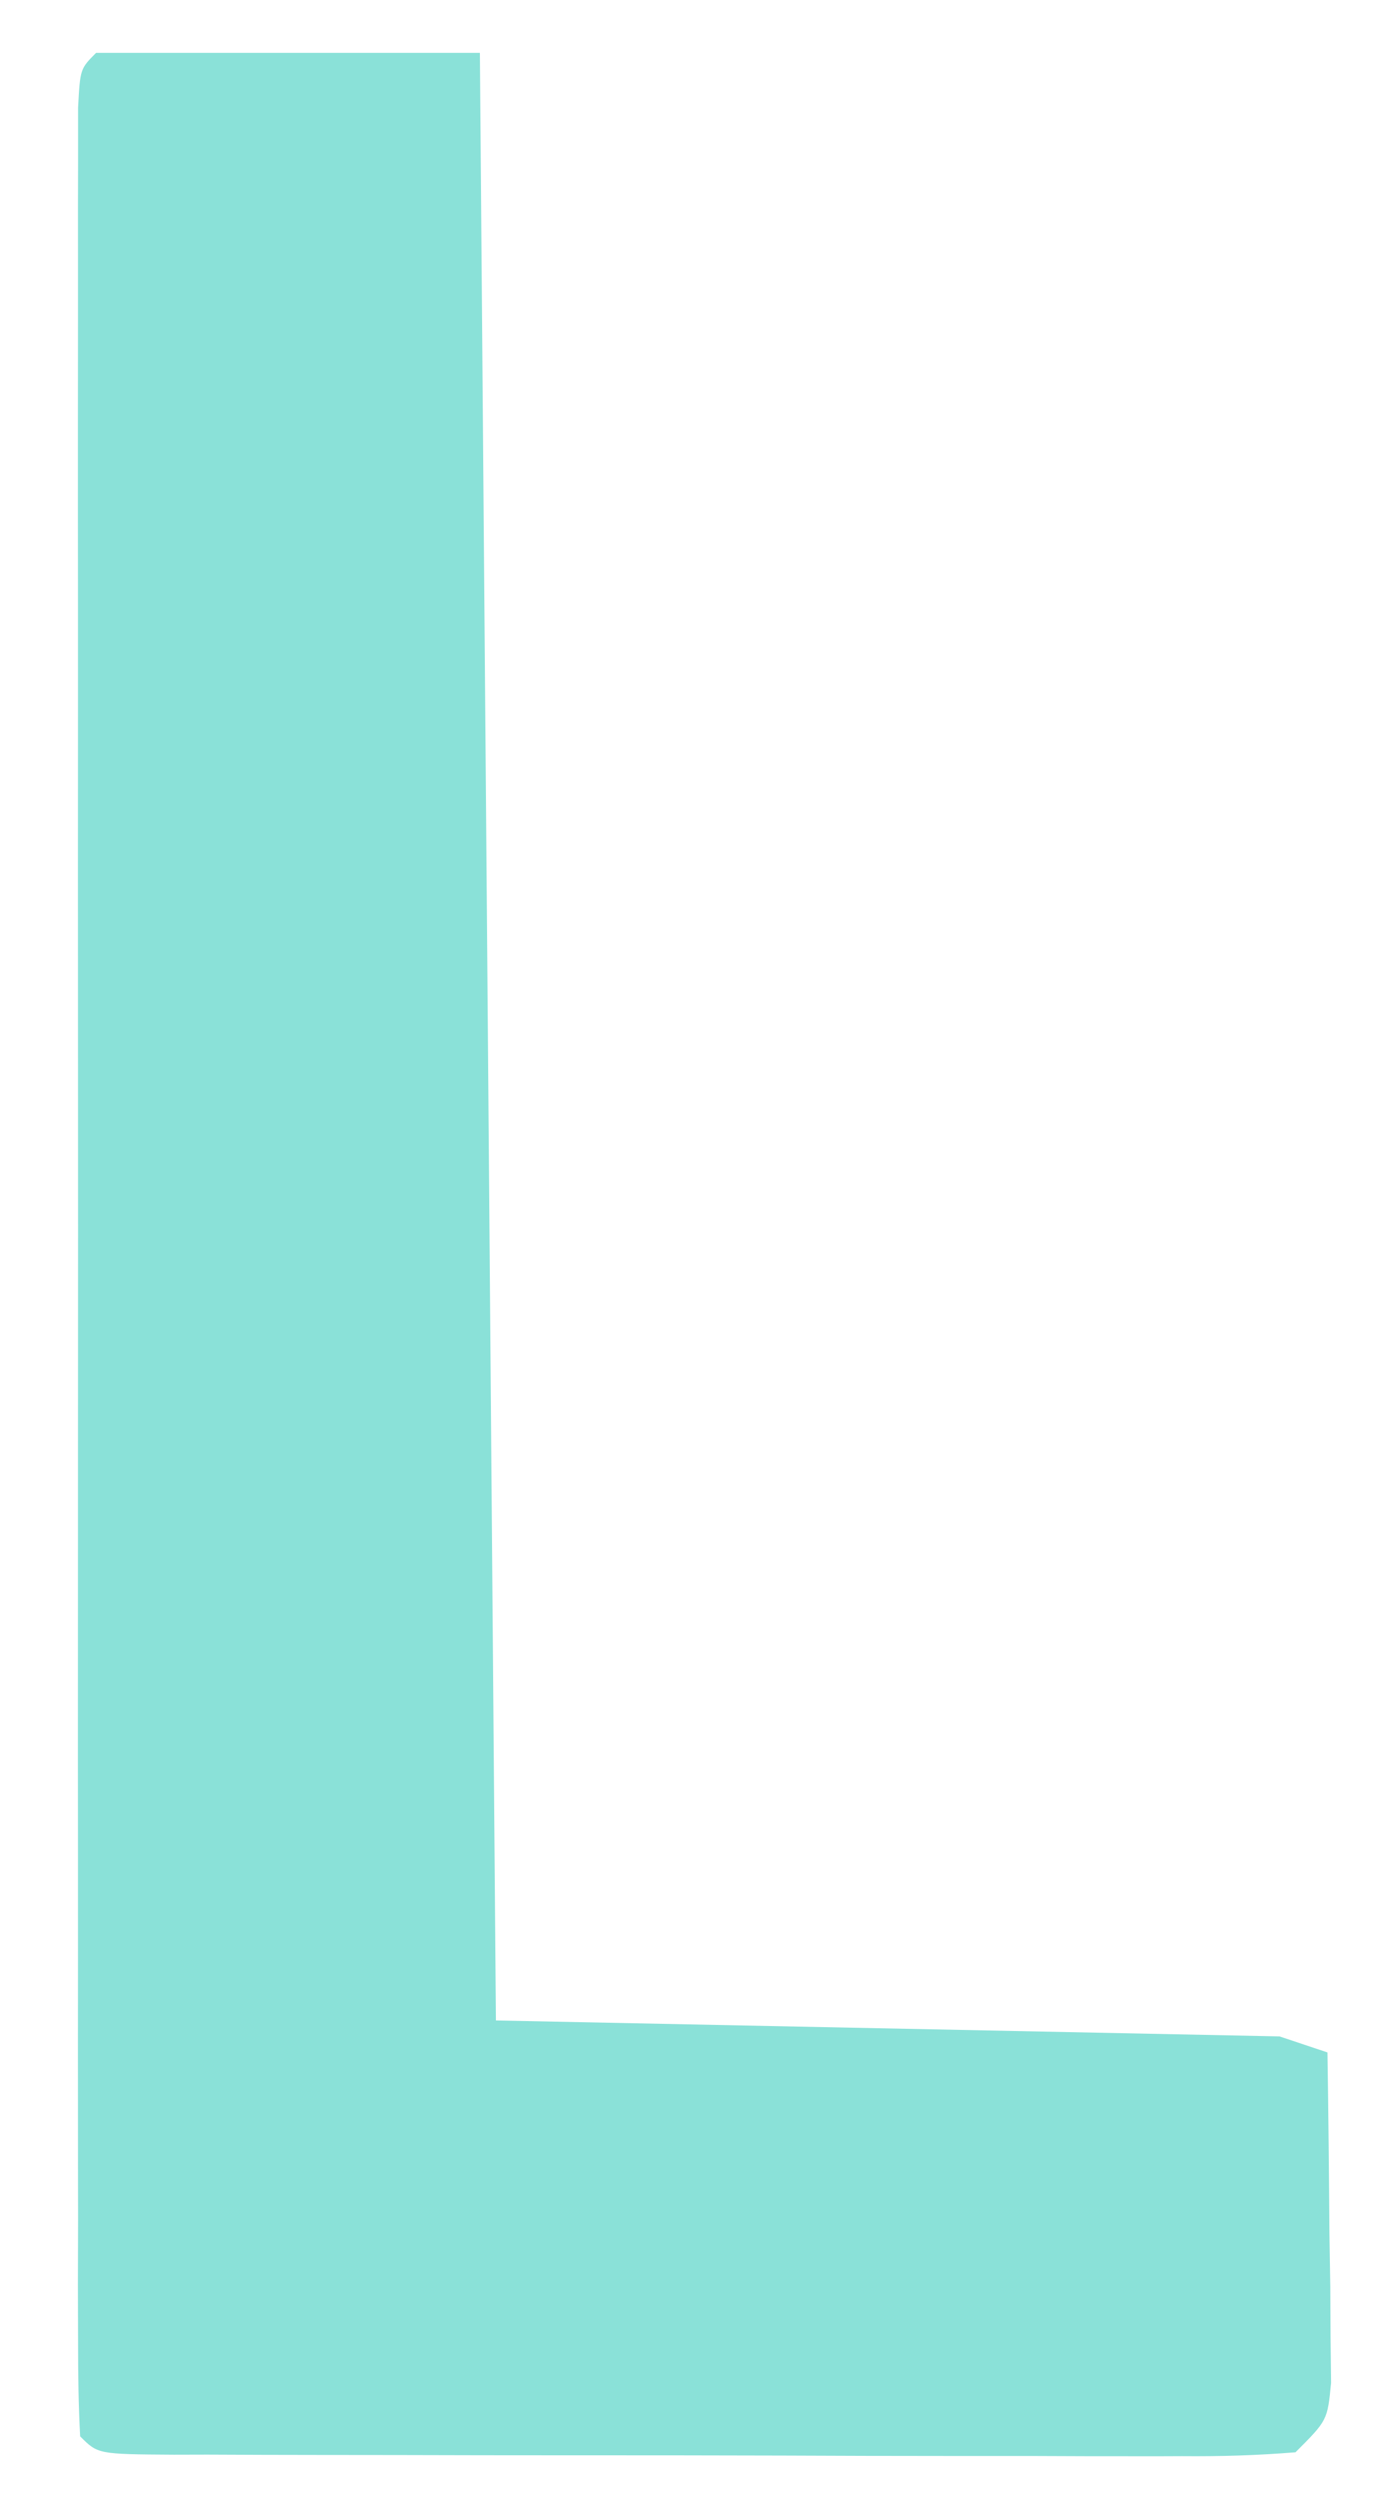 <svg width="16" height="29" viewBox="0 0 16 29" fill="none" xmlns="http://www.w3.org/2000/svg">
<path d="M1.115 0.613C2.585 0.613 4.054 0.613 5.568 0.613C5.629 8.145 5.691 15.676 5.754 23.436C10.254 23.527 10.254 23.527 14.846 23.621C15.121 23.713 15.121 23.713 15.402 23.807C15.413 24.51 15.42 25.214 15.425 25.917C15.428 26.118 15.432 26.318 15.435 26.525C15.436 26.716 15.437 26.907 15.438 27.104C15.44 27.281 15.442 27.458 15.444 27.64C15.402 28.074 15.402 28.074 15.031 28.445C14.585 28.481 14.161 28.494 13.714 28.49C13.579 28.491 13.444 28.491 13.304 28.491C12.855 28.492 12.406 28.49 11.957 28.488C11.646 28.488 11.335 28.488 11.024 28.488C10.372 28.488 9.72 28.486 9.068 28.483C8.23 28.48 7.392 28.48 6.554 28.48C5.912 28.48 5.27 28.479 4.628 28.477C4.319 28.477 4.01 28.476 3.701 28.476C3.27 28.476 2.839 28.474 2.408 28.472C2.214 28.472 2.214 28.472 2.017 28.473C1.136 28.467 1.136 28.467 0.93 28.26C0.911 27.906 0.906 27.551 0.906 27.196C0.905 26.965 0.905 26.734 0.904 26.496C0.905 26.238 0.905 25.979 0.906 25.721C0.905 25.451 0.905 25.18 0.905 24.91C0.904 24.174 0.904 23.438 0.905 22.702C0.905 21.933 0.905 21.165 0.904 20.396C0.904 19.105 0.905 17.814 0.905 16.523C0.906 15.029 0.906 13.534 0.905 12.04C0.904 10.758 0.904 9.478 0.905 8.197C0.905 7.431 0.905 6.665 0.904 5.898C0.904 5.178 0.904 4.458 0.905 3.738C0.905 3.473 0.905 3.208 0.905 2.943C0.904 2.583 0.905 2.223 0.906 1.862C0.906 1.66 0.906 1.458 0.906 1.25C0.93 0.799 0.93 0.799 1.115 0.613Z" fill="#8AE1D8"/>
</svg>
